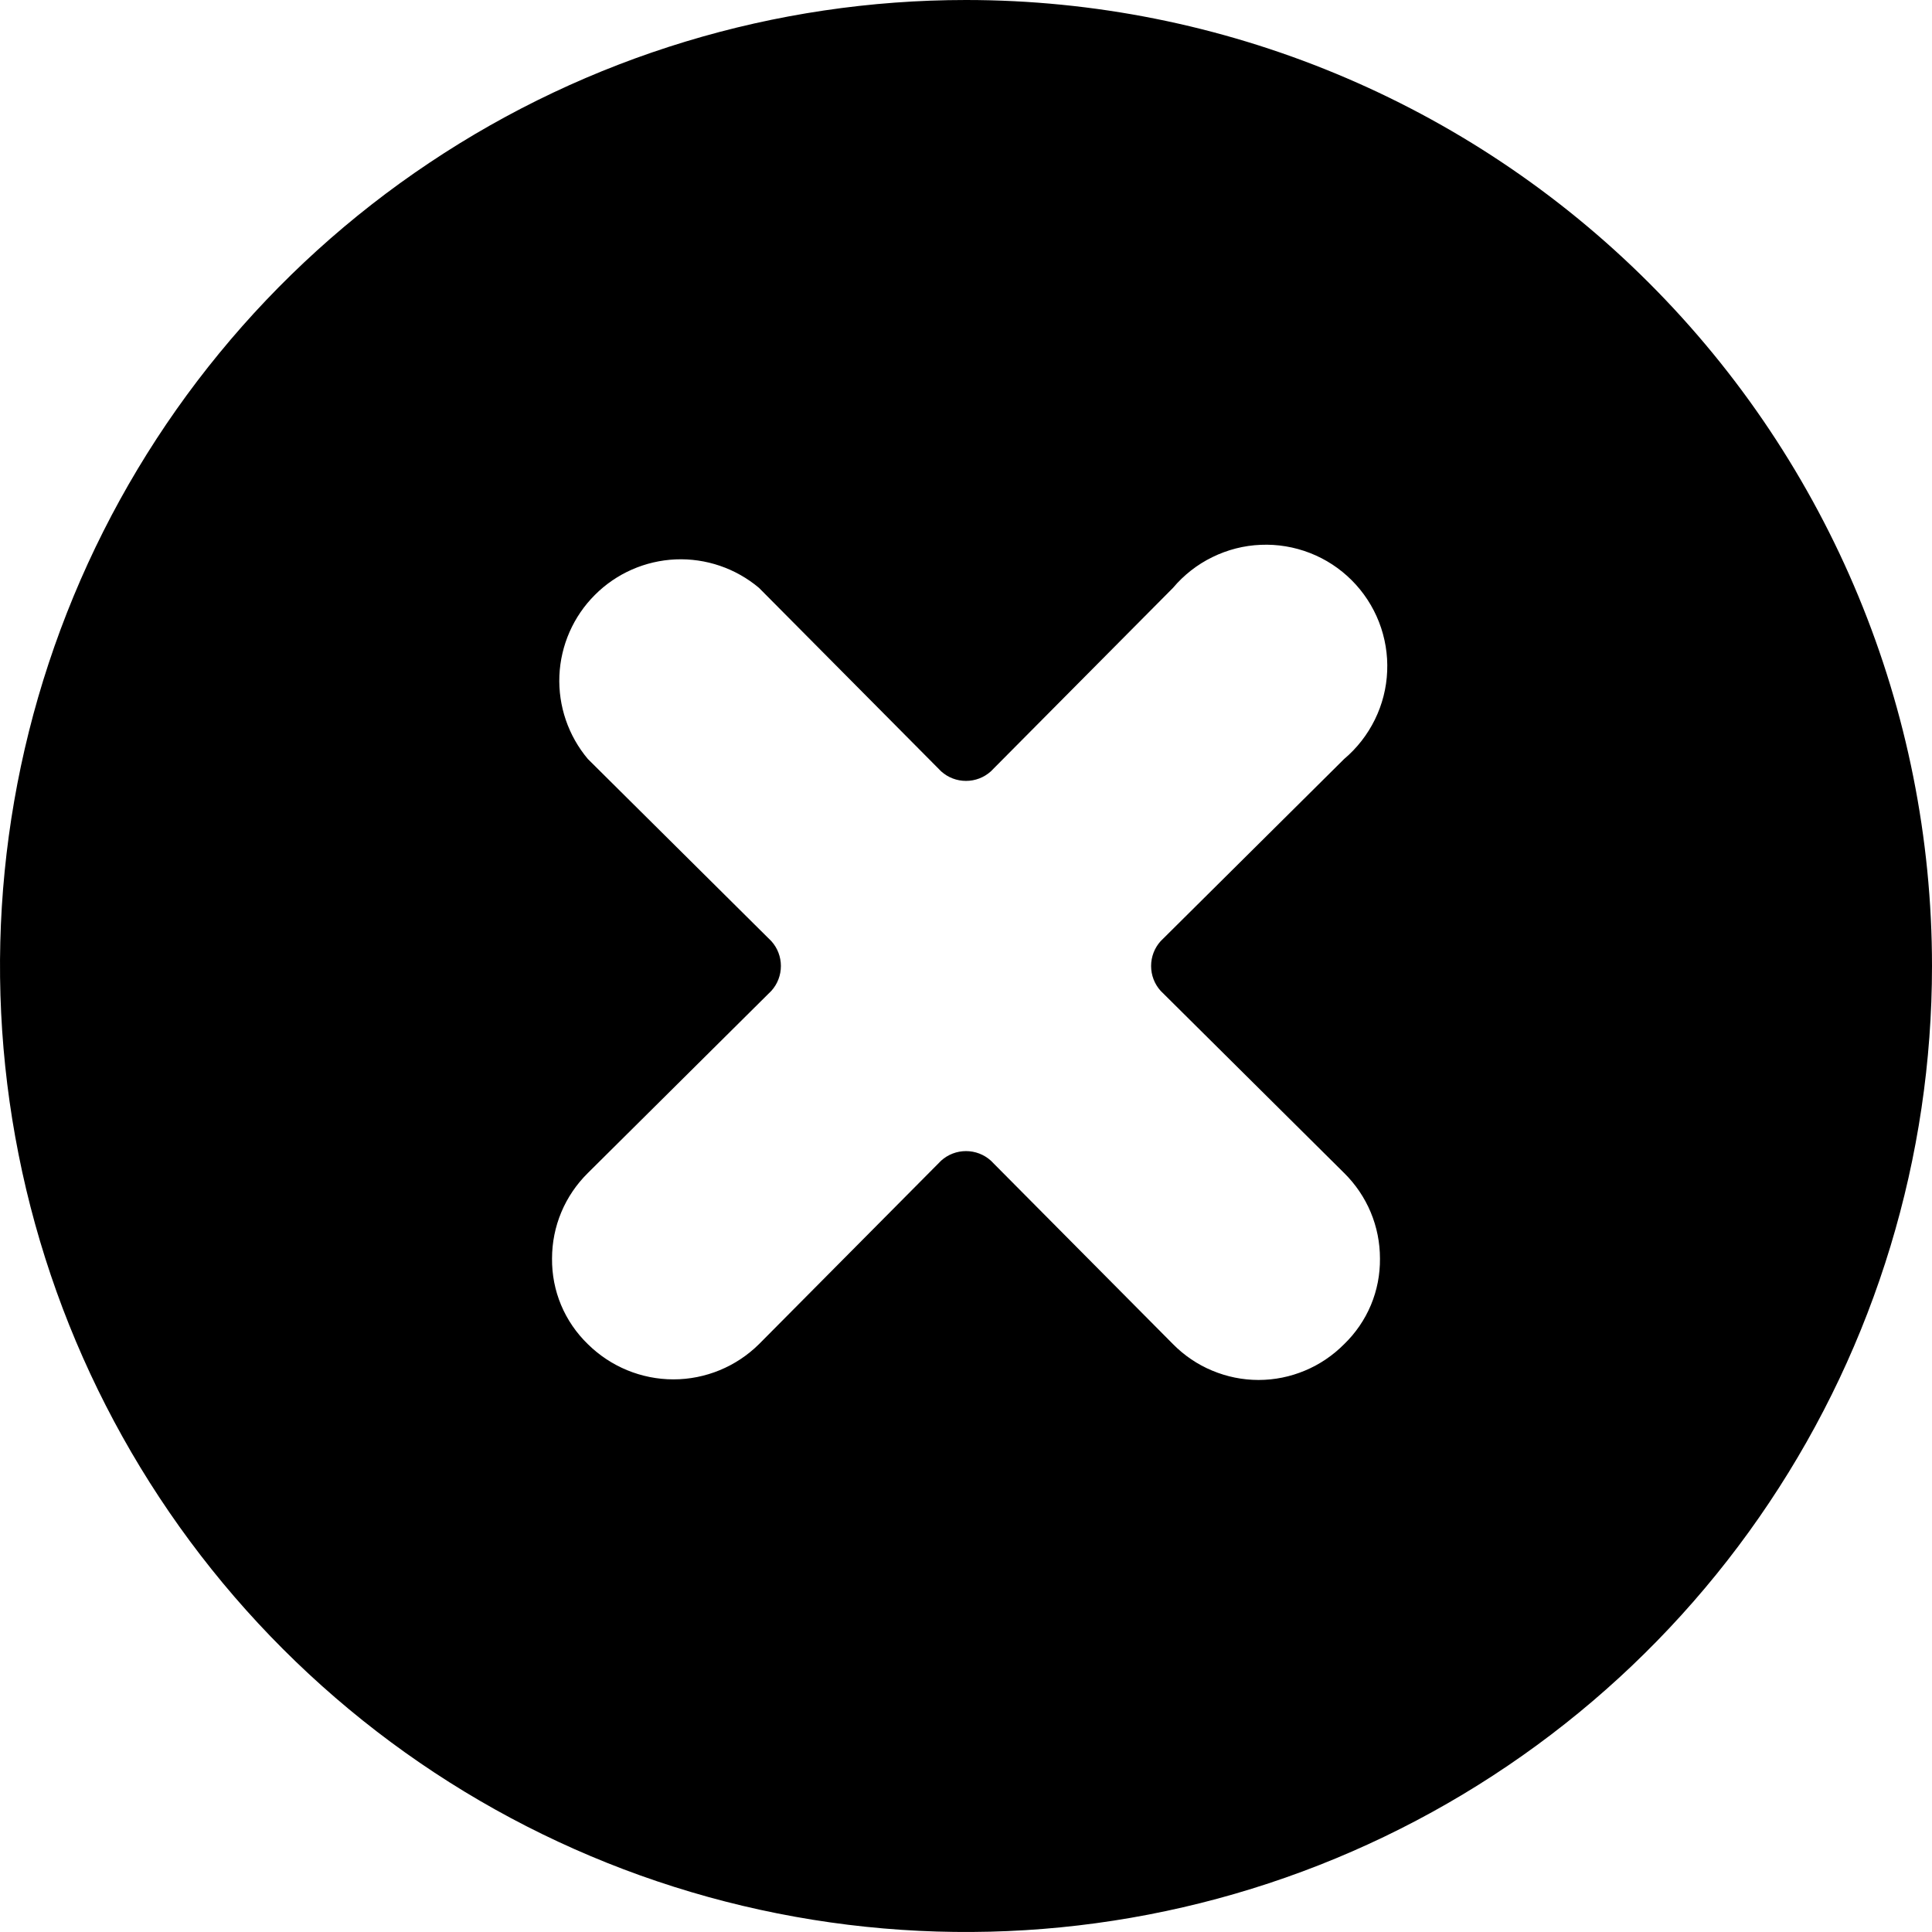 <svg width="26" height="26" viewBox="0 0 26 26" fill="currentColor" xmlns="http://www.w3.org/2000/svg">
<g>
<path id="Vector" d="M13 0C10.429 0 7.915 0.762 5.778 2.191C3.64 3.619 1.974 5.65 0.99 8.025C0.006 10.401 -0.252 13.014 0.25 15.536C0.751 18.058 1.99 20.374 3.808 22.192C5.626 24.011 7.942 25.249 10.464 25.75C12.986 26.252 15.6 25.994 17.975 25.01C20.35 24.026 22.381 22.36 23.809 20.222C25.238 18.085 26 15.571 26 13C26 9.552 24.63 6.246 22.192 3.808C19.754 1.37 16.448 0 13 0ZM18.089 18.089C17.938 18.241 17.759 18.363 17.561 18.445C17.364 18.528 17.151 18.571 16.937 18.571C16.723 18.571 16.511 18.528 16.313 18.445C16.115 18.363 15.936 18.241 15.786 18.089L13.334 15.619C13.242 15.536 13.123 15.491 13 15.491C12.877 15.491 12.758 15.536 12.666 15.619L10.214 18.089C9.908 18.392 9.494 18.563 9.063 18.563C8.631 18.563 8.218 18.392 7.911 18.089C7.757 17.94 7.634 17.761 7.551 17.563C7.468 17.365 7.427 17.152 7.429 16.937C7.429 16.723 7.471 16.511 7.554 16.313C7.637 16.115 7.759 15.936 7.911 15.786L10.381 13.334C10.464 13.242 10.509 13.123 10.509 13C10.509 12.877 10.464 12.758 10.381 12.666L7.911 10.214C7.648 9.901 7.511 9.501 7.528 9.092C7.546 8.683 7.716 8.295 8.006 8.006C8.295 7.716 8.683 7.546 9.092 7.528C9.501 7.511 9.901 7.648 10.214 7.911L12.666 10.381C12.758 10.464 12.877 10.509 13 10.509C13.123 10.509 13.242 10.464 13.334 10.381L15.786 7.911C15.932 7.738 16.112 7.597 16.315 7.498C16.518 7.398 16.74 7.341 16.966 7.332C17.192 7.322 17.418 7.36 17.629 7.442C17.84 7.524 18.031 7.649 18.191 7.809C18.351 7.969 18.476 8.161 18.558 8.371C18.64 8.582 18.678 8.808 18.668 9.034C18.659 9.26 18.602 9.482 18.502 9.685C18.402 9.888 18.262 10.068 18.089 10.214L15.619 12.666C15.536 12.758 15.491 12.877 15.491 13C15.491 13.123 15.536 13.242 15.619 13.334L18.089 15.786C18.241 15.936 18.363 16.115 18.446 16.313C18.529 16.511 18.571 16.723 18.571 16.937C18.573 17.152 18.532 17.365 18.449 17.563C18.366 17.761 18.243 17.94 18.089 18.089Z" fill="currentColor"/>
</g>
</svg>
